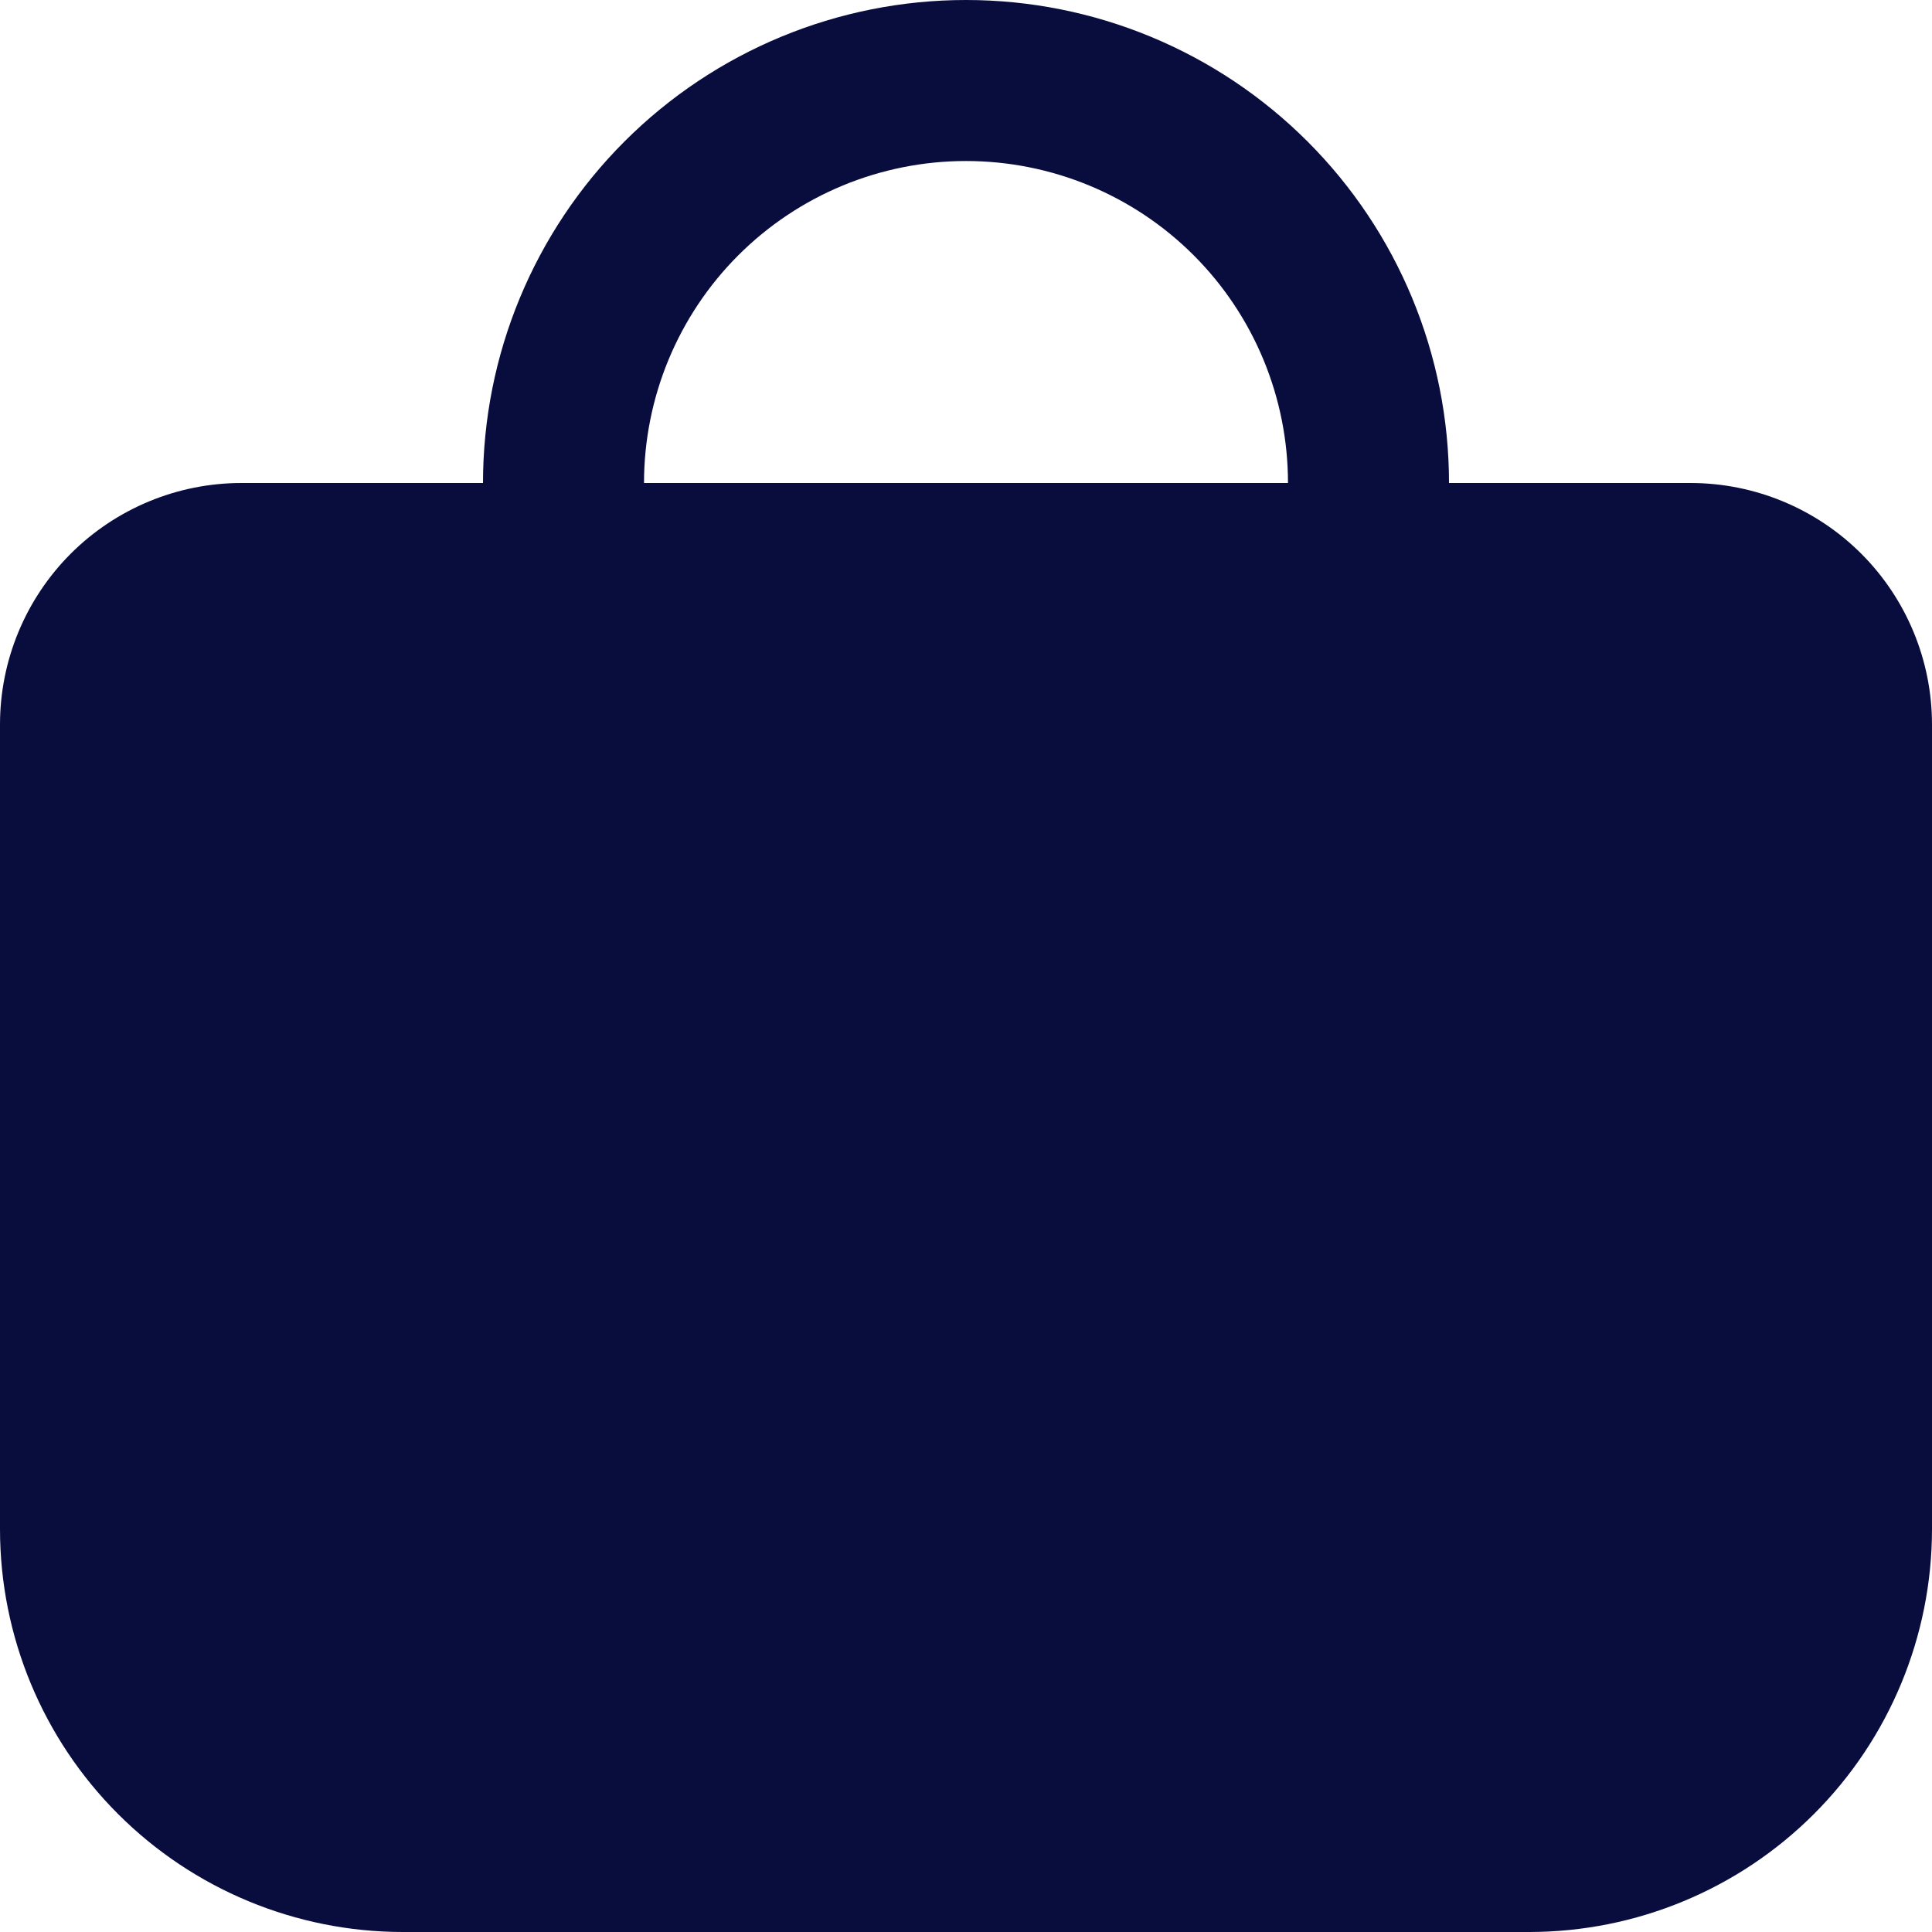 <svg width="35" height="35" viewBox="0 0 35 35" fill="none" xmlns="http://www.w3.org/2000/svg">
<g clip-path="url(#clip0_28_109)">
<path d="M35 13.125C35 11.965 34.539 10.852 33.719 10.031C32.898 9.211 31.785 8.75 30.625 8.75H26.25C26.25 6.429 25.328 4.204 23.687 2.563C22.046 0.922 19.821 0 17.5 0C15.179 0 12.954 0.922 11.313 2.563C9.672 4.204 8.75 6.429 8.75 8.75H4.375C3.215 8.75 2.102 9.211 1.281 10.031C0.461 10.852 0 11.965 0 13.125L0 27.708C0.002 29.642 0.771 31.495 2.138 32.862C3.505 34.229 5.359 34.998 7.292 35H27.708C29.642 34.998 31.495 34.229 32.862 32.862C34.229 31.495 34.998 29.642 35 27.708V13.125ZM11.667 8.75C11.667 7.203 12.281 5.719 13.375 4.625C14.469 3.531 15.953 2.917 17.5 2.917C19.047 2.917 20.531 3.531 21.625 4.625C22.719 5.719 23.333 7.203 23.333 8.75H11.667Z" fill="#090D3E"/>
</g>
<defs>
<clipPath id="clip0_28_109">
<rect width="35" height="35" fill="white"/>
</clipPath>
</defs>
</svg>
